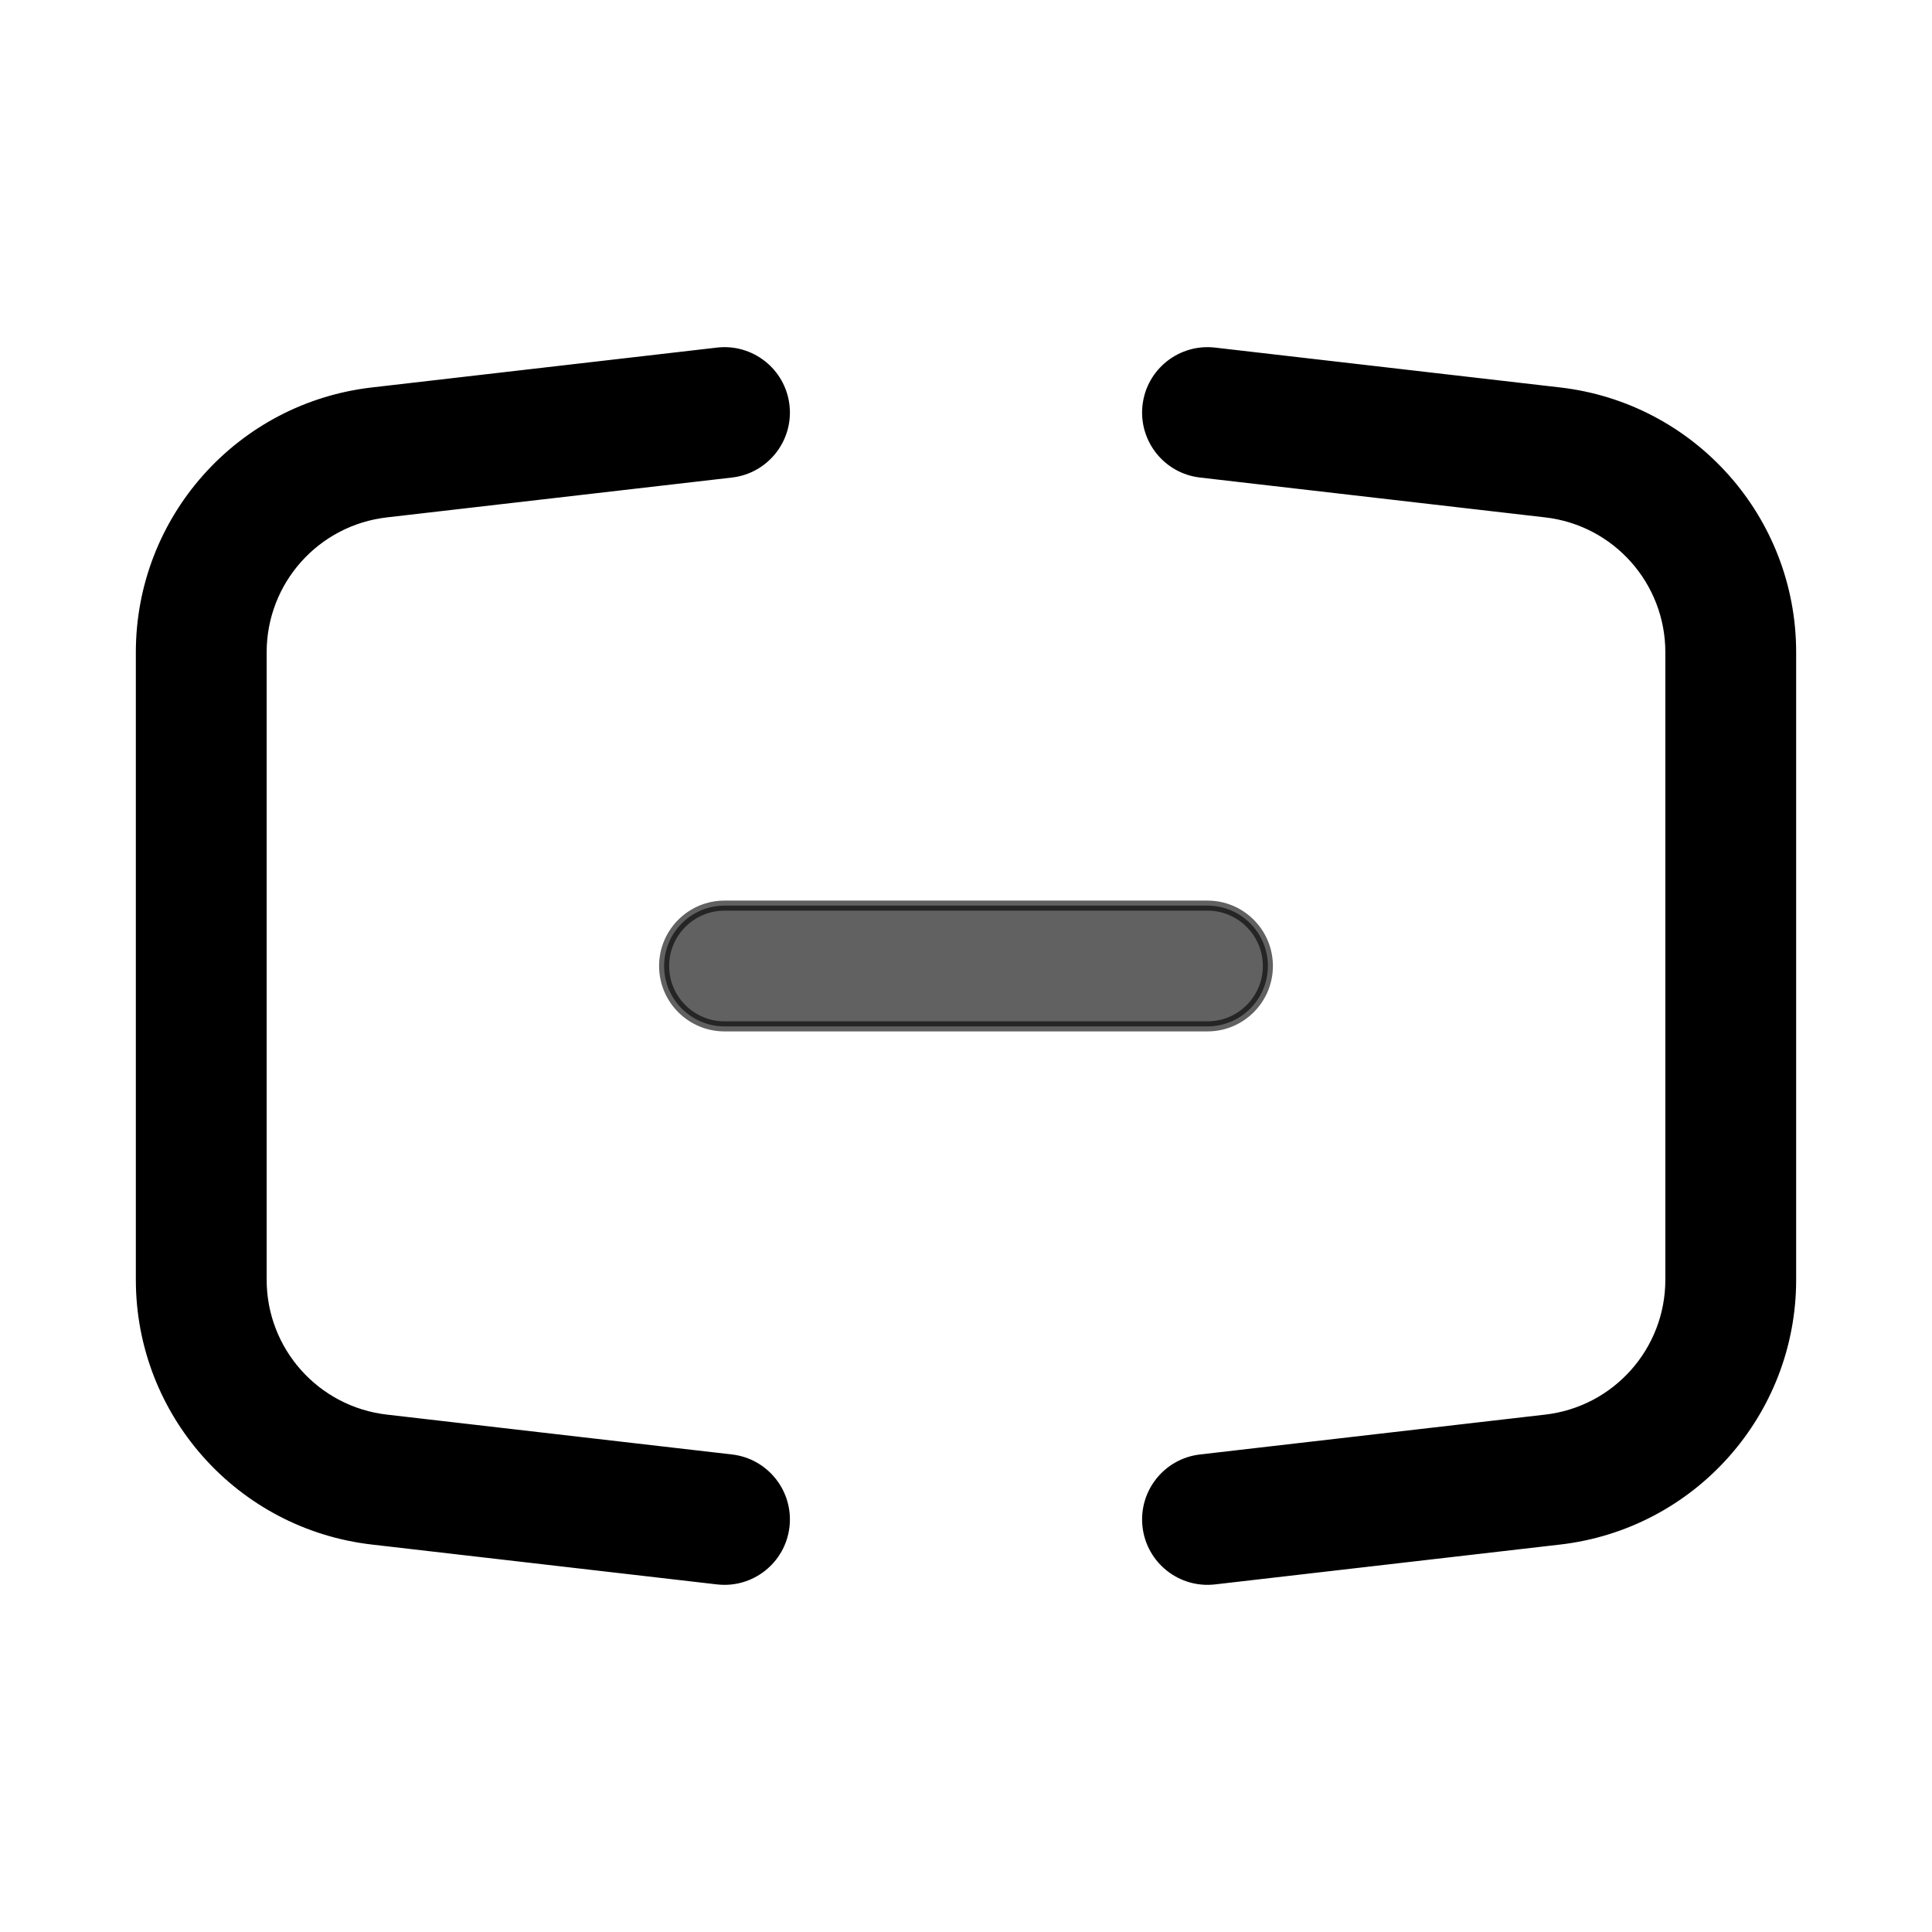 <svg xmlns="http://www.w3.org/2000/svg" width="192" height="192" fill="none" stroke="#000" stroke-linecap="round" viewBox="120 120 192 192"><path
        fill="#000000"
        d="M192.69,166.96C195.98,166.58 198.34,163.6 197.96,160.31C197.58,157.02 194.6,154.66 191.31,155.04L157.02,159C143.9,160.51 134,171.62 134,184.82V247.18C134,260.38 143.9,271.49 157.02,273L191.31,276.96C194.6,277.34 197.58,274.98 197.96,271.69C198.34,268.4 195.98,265.42 192.69,265.04L158.4,261.08C151.33,260.27 146,254.29 146,247.18V184.82C146,177.71 151.33,171.73 158.4,170.92L192.69,166.96Z"
        fill-rule="evenodd" />
    <path
        fill="#000000"
        d="M239.31,166.96C236.02,166.58 233.66,163.6 234.04,160.31C234.42,157.02 237.4,154.66 240.69,155.04L274.98,159C288.1,160.51 298,171.62 298,184.82V247.18C298,260.38 288.1,271.49 274.98,273L240.69,276.96C237.4,277.34 234.42,274.98 234.04,271.69C233.66,268.4 236.02,265.42 239.31,265.04L273.61,261.08C280.67,260.27 286,254.29 286,247.18V184.82C286,177.71 280.67,171.73 273.61,170.92L239.31,166.96Z"
        fill-rule="evenodd" />
    <path fill="#000000"
    stroke-opacity="0.62"
    fill-opacity="0.62"
        d="M186,216C186,212.69 188.69,210 192,210H240C243.31,210 246,212.69 246,216C246,219.31 243.31,222 240,222H192C188.69,222 186,219.31 186,216Z"
        fill-rule="evenodd" /></svg>